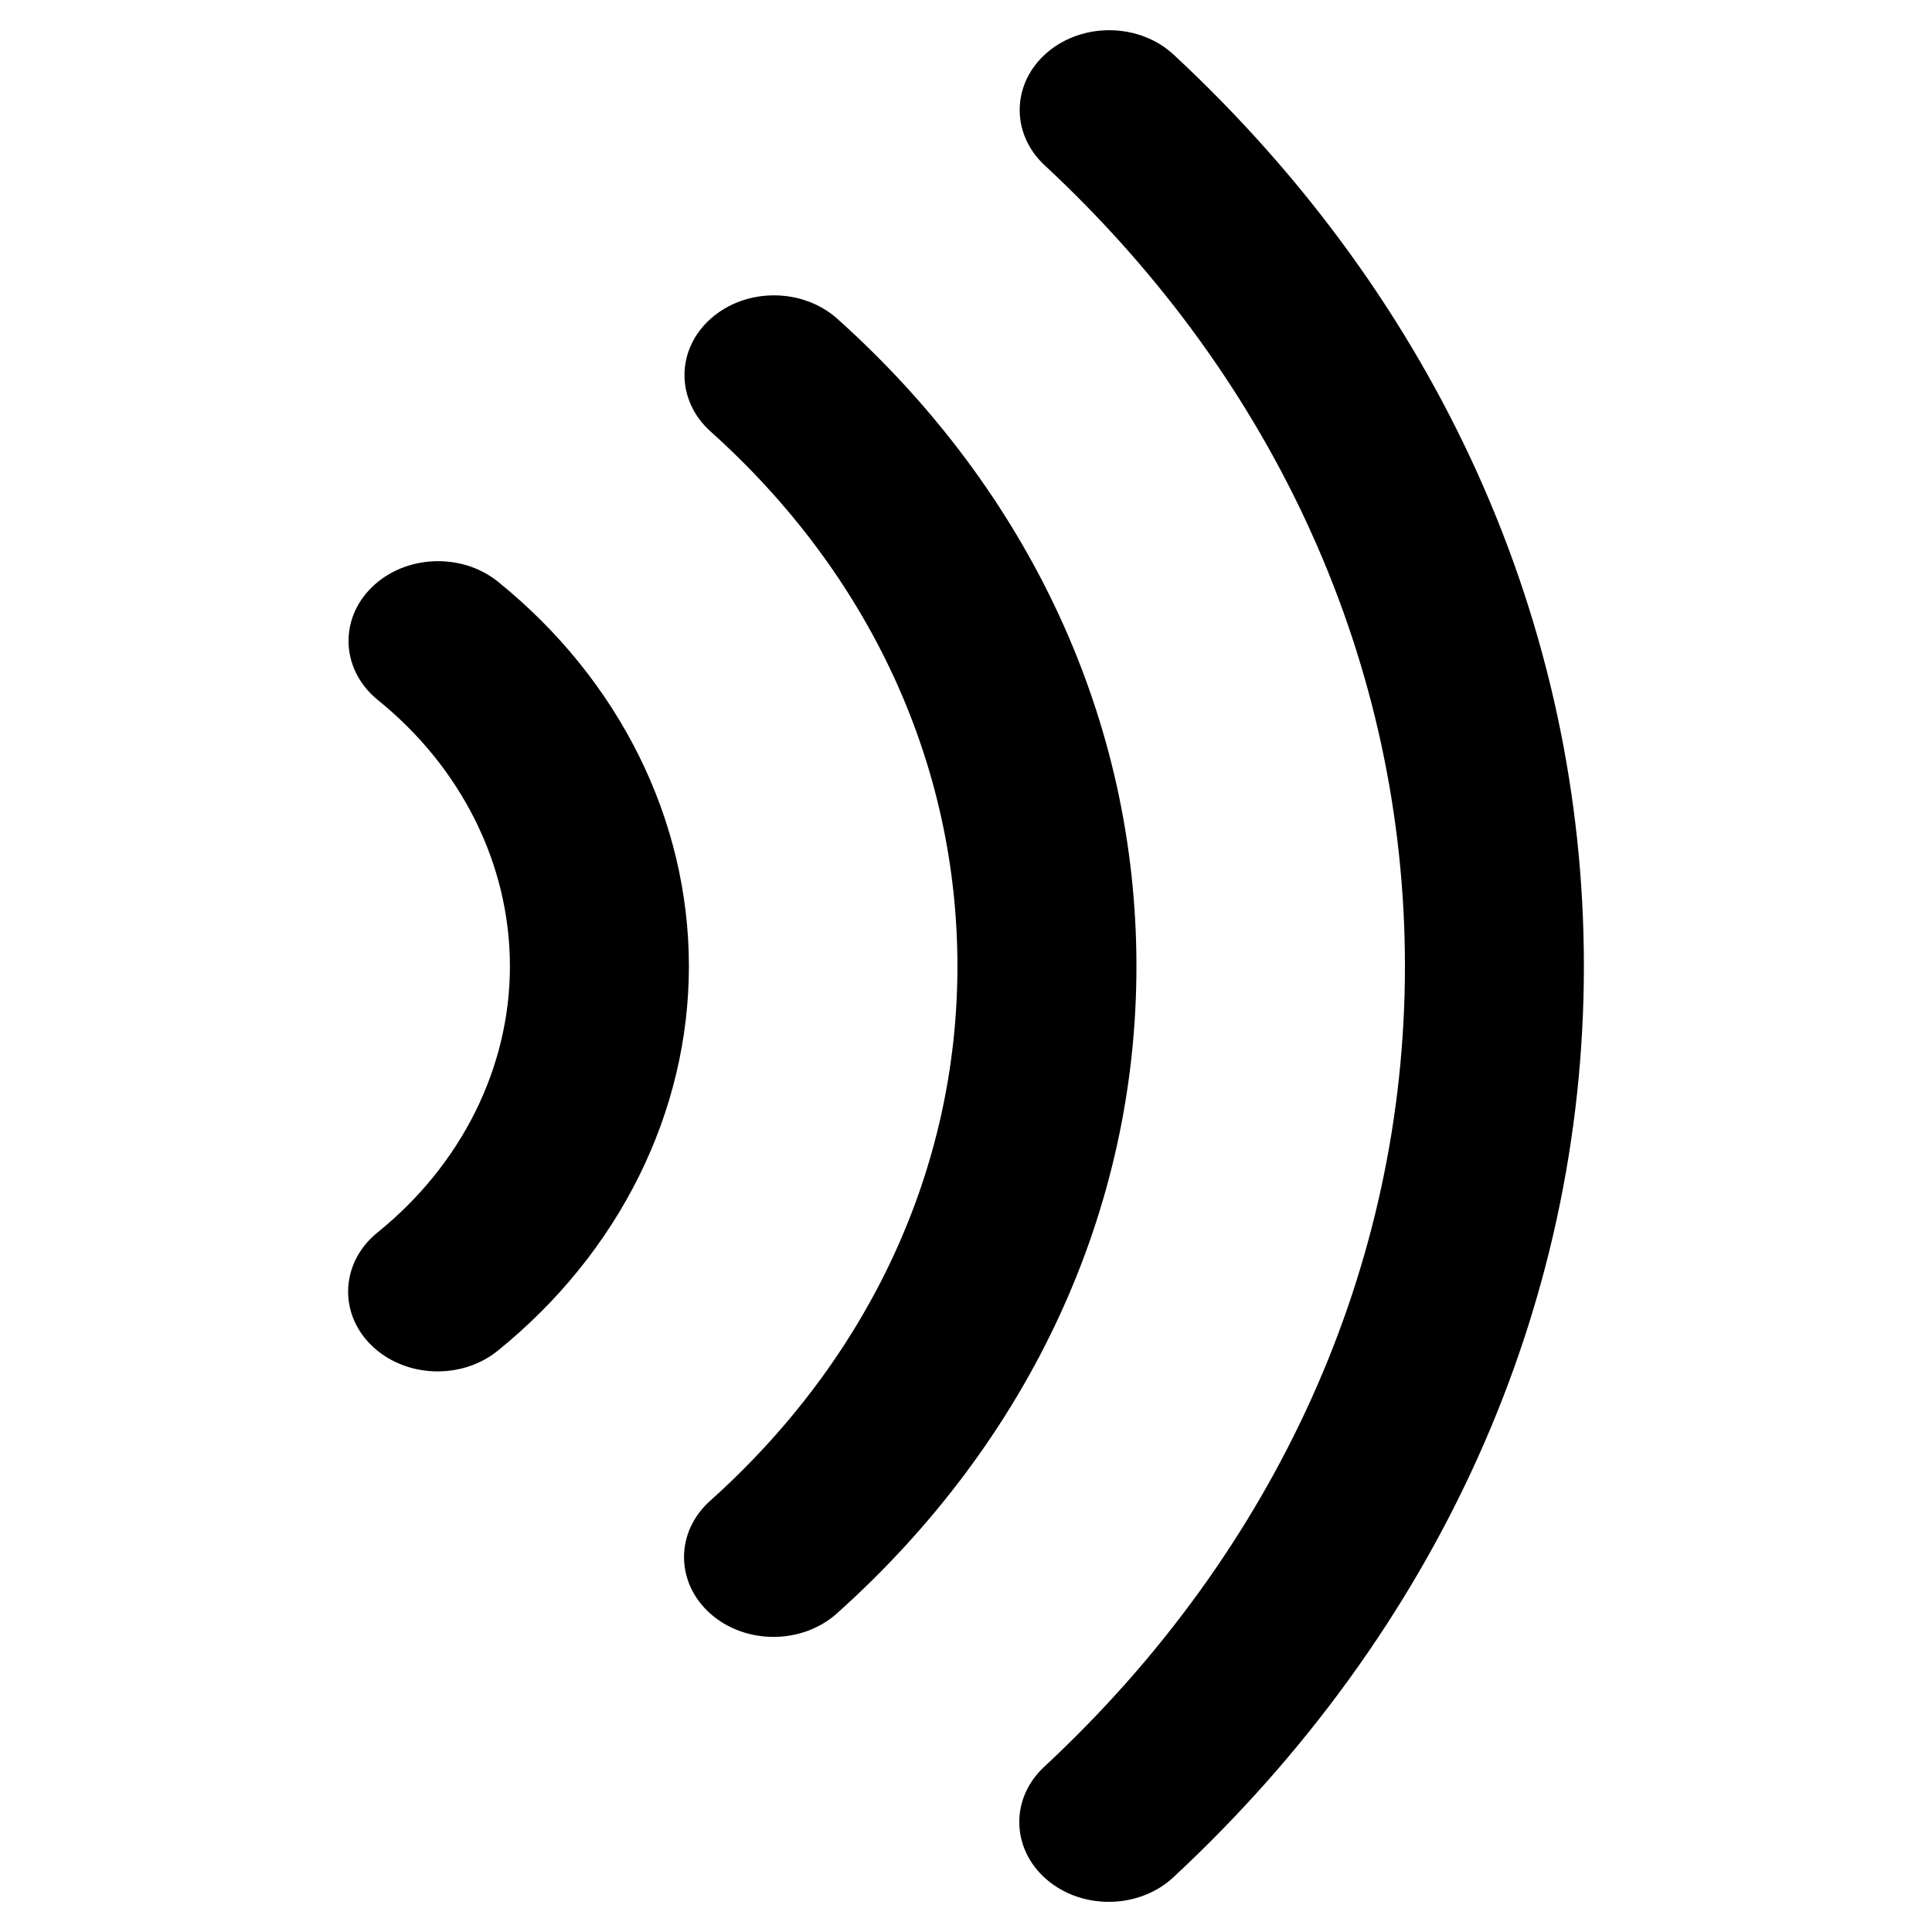 <?xml version="1.0" standalone="no"?><!DOCTYPE svg PUBLIC "-//W3C//DTD SVG 1.1//EN" "http://www.w3.org/Graphics/SVG/1.1/DTD/svg11.dtd"><svg t="1538016829045" class="icon" style="" viewBox="0 0 1024 1024" version="1.1" xmlns="http://www.w3.org/2000/svg" p-id="2522" xmlns:xlink="http://www.w3.org/1999/xlink" width="50" height="50"><defs><style type="text/css"></style></defs><path d="M264.018 308.372c-19.41-15.667-49.408-14.356-67.011 2.959-17.582 17.295-16.097 44.032 3.313 59.74 44.447 35.922 69.949 87.332 69.949 141.041 0 53.652-25.564 105.088-70.19 141.133-10.337 8.356-15.57 19.825-15.57 31.345 0 10.132 4.045 20.306 12.303 28.401 17.603 17.295 47.601 18.611 67.011 2.913 64.379-52.065 101.309-126.341 101.309-203.796 0.005-77.548-36.844-151.803-101.115-203.735zM443.858 169.011c-18.478-16.558-48.512-16.64-67.092-0.164-18.575 16.435-18.621 43.249-0.189 59.812 84.388 75.663 130.883 176.307 130.883 283.453 0 106.962-46.561 207.585-131.108 283.377-9.201 8.238-13.804 19.041-13.804 29.809 0 10.865 4.654 21.729 13.978 29.983 18.58 16.481 48.599 16.399 67.092-0.164 102.349-91.725 158.72-213.55 158.72-343.004 0.005-129.649-56.305-251.51-158.479-343.101zM622.131 29.025c-18.125-16.85-48.159-17.408-67.072-1.234-18.929 16.179-19.517 42.947-1.393 59.796 123.156 114.463 190.981 265.231 190.981 424.509 0 158.976-67.922 309.678-191.222 424.371-8.801 8.192-13.184 18.719-13.184 29.261 0 11.105 4.879 22.226 14.612 30.546 18.893 16.143 48.947 15.585 67.072-1.28 140.303-130.514 217.569-301.998 217.569-482.877 0.026-181.238-77.189-352.794-217.364-483.092z" p-id="2523"></path></svg>